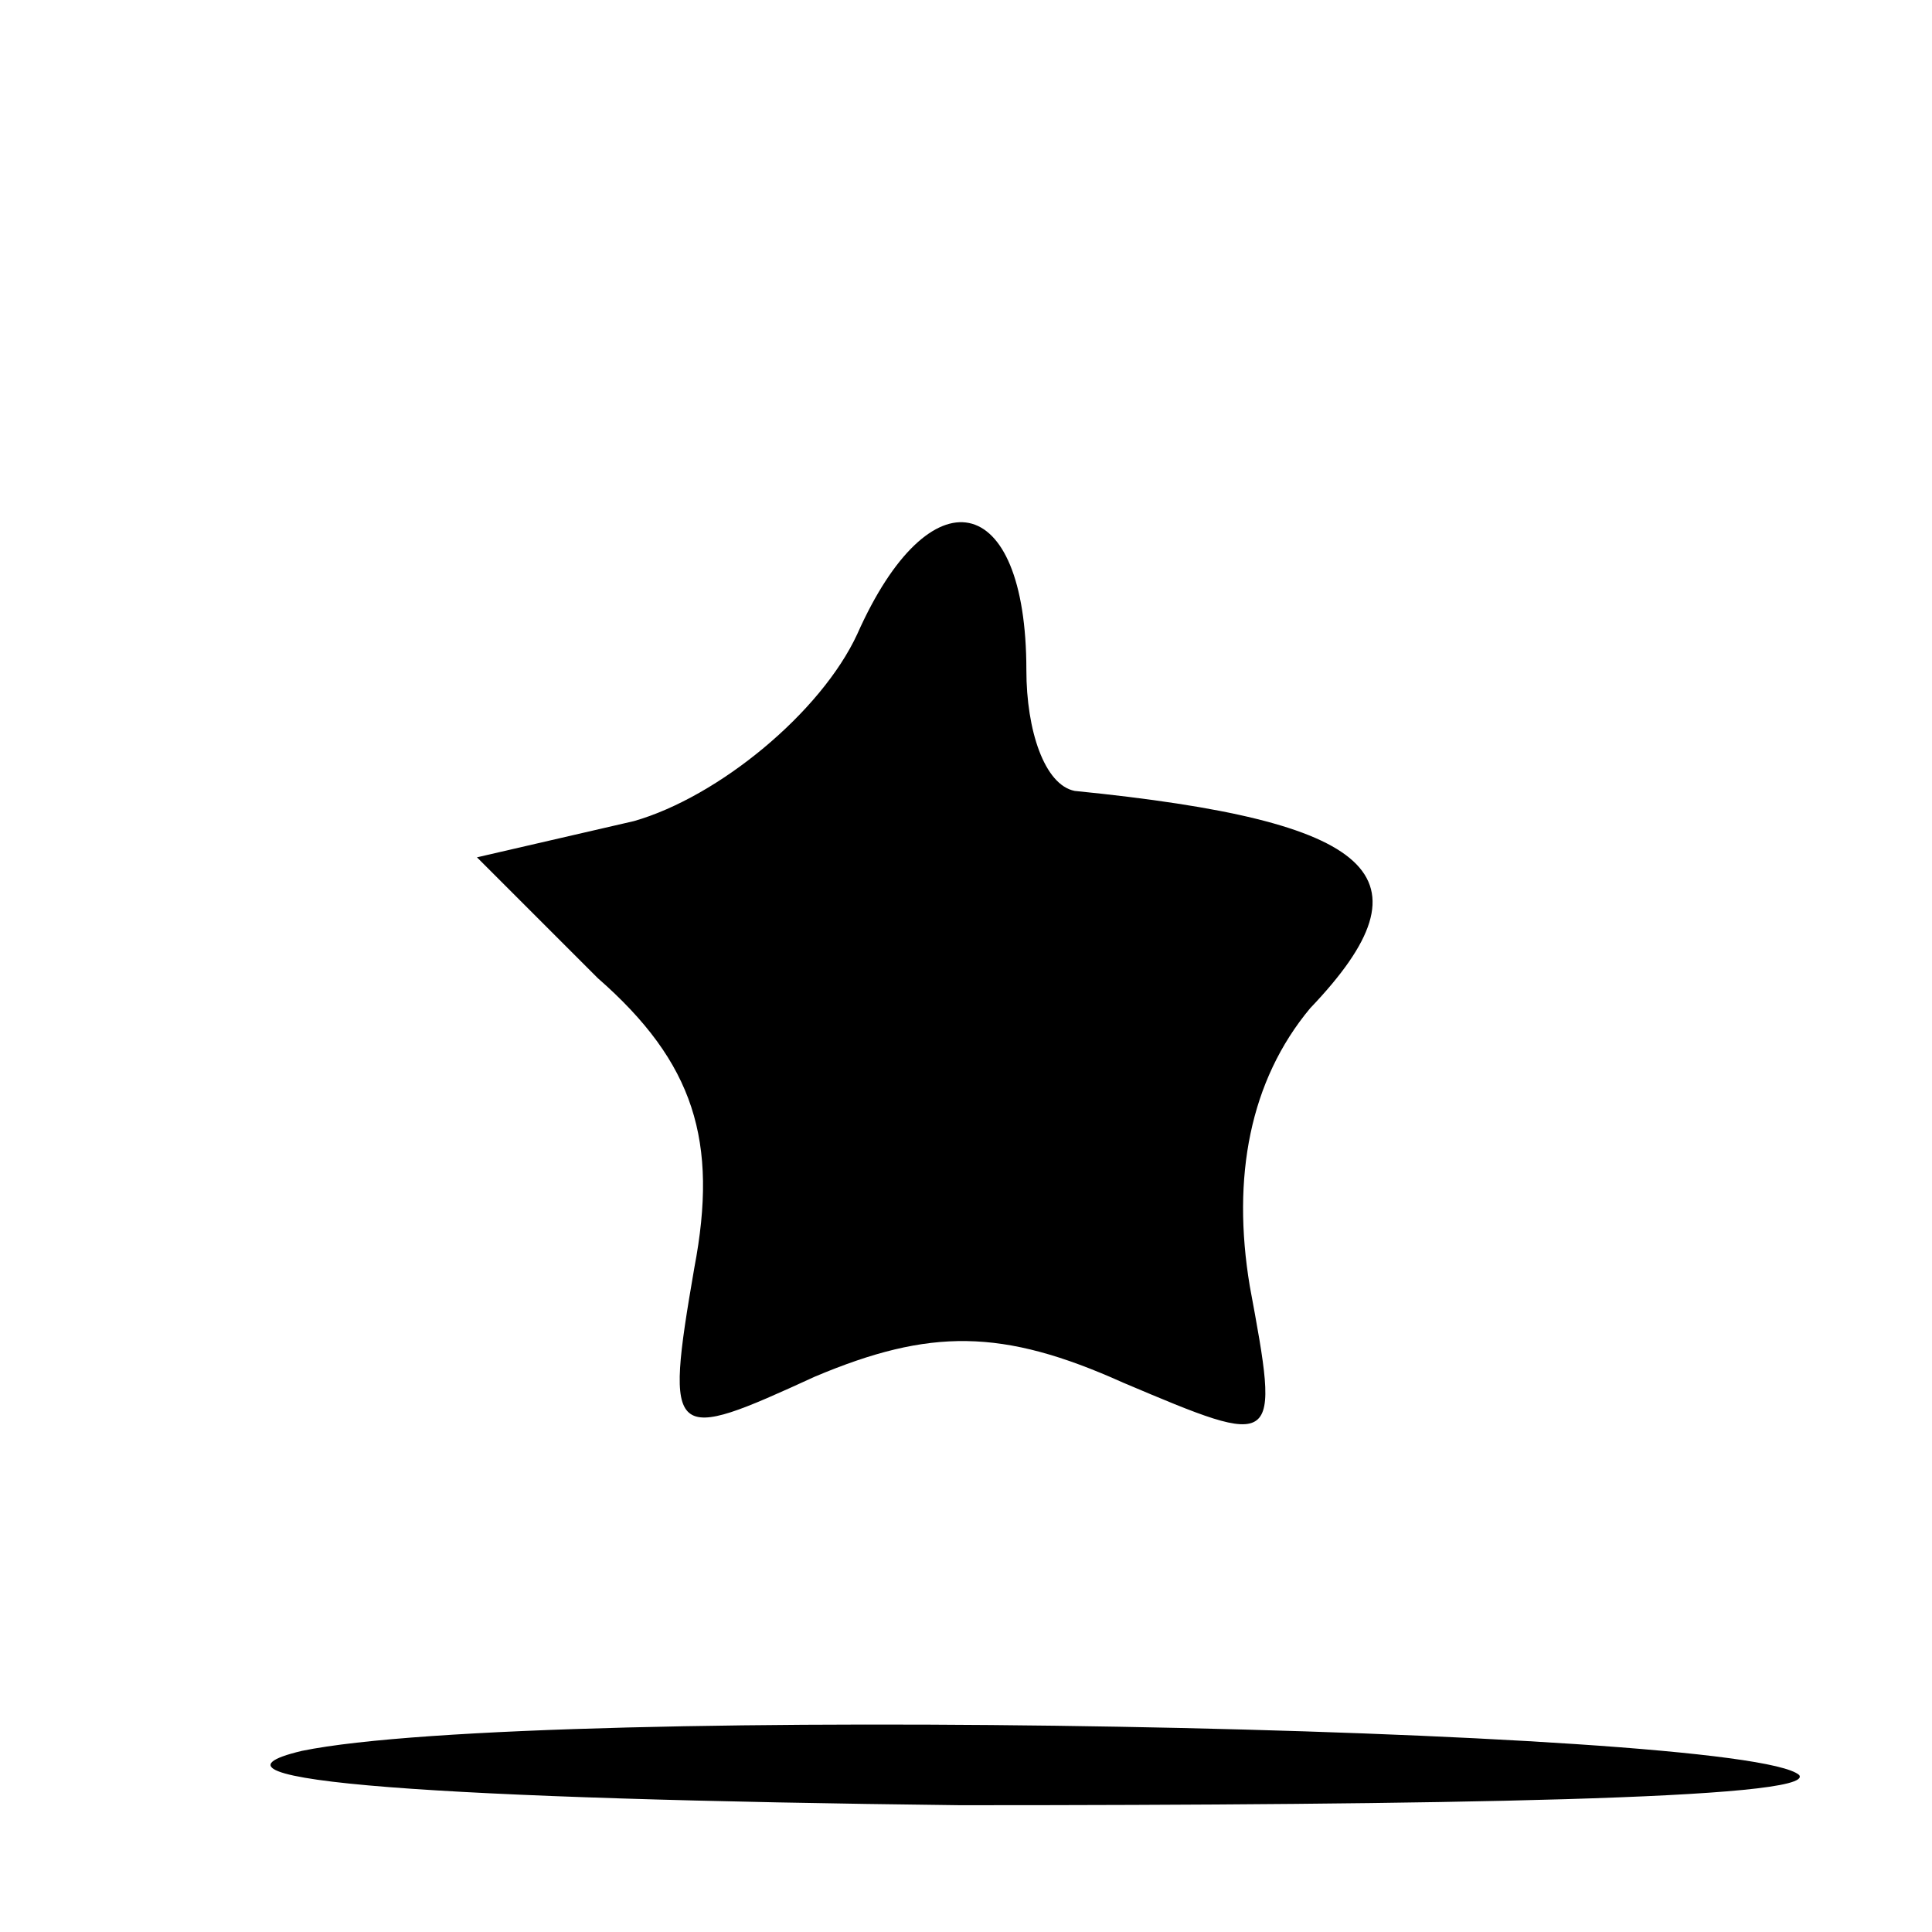 <?xml version="1.0" standalone="no"?>
<!DOCTYPE svg PUBLIC "-//W3C//DTD SVG 20010904//EN"
 "http://www.w3.org/TR/2001/REC-SVG-20010904/DTD/svg10.dtd">
<svg version="1.0" xmlns="http://www.w3.org/2000/svg"
 width="32pt" height="32pt" viewBox="0 0 32 32"
 preserveAspectRatio="xMidYMid meet">

<g transform="translate(0,32) scale(0.1,-0.1)"
fill="#000000" stroke="none">
<path d="M142 215 c-6 -13 -23 -27 -37 -31 l-26 -6 20 -20 c16 -14 20 -27 16
-48 -5 -29 -4 -29 20 -18 19 8 31 8 51 -1 26 -11 26 -11 21 16 -3 18 0 34 10
46 21 22 11 31 -39 36 -5 1 -8 10 -8 20 0 30 -16 33 -28 6z"/>
<path d="M50 30 c-21 -5 23 -8 109 -9 79 0 142 1 139 5 -9 8 -209 12 -248 4z"/>
</g>
</svg>

